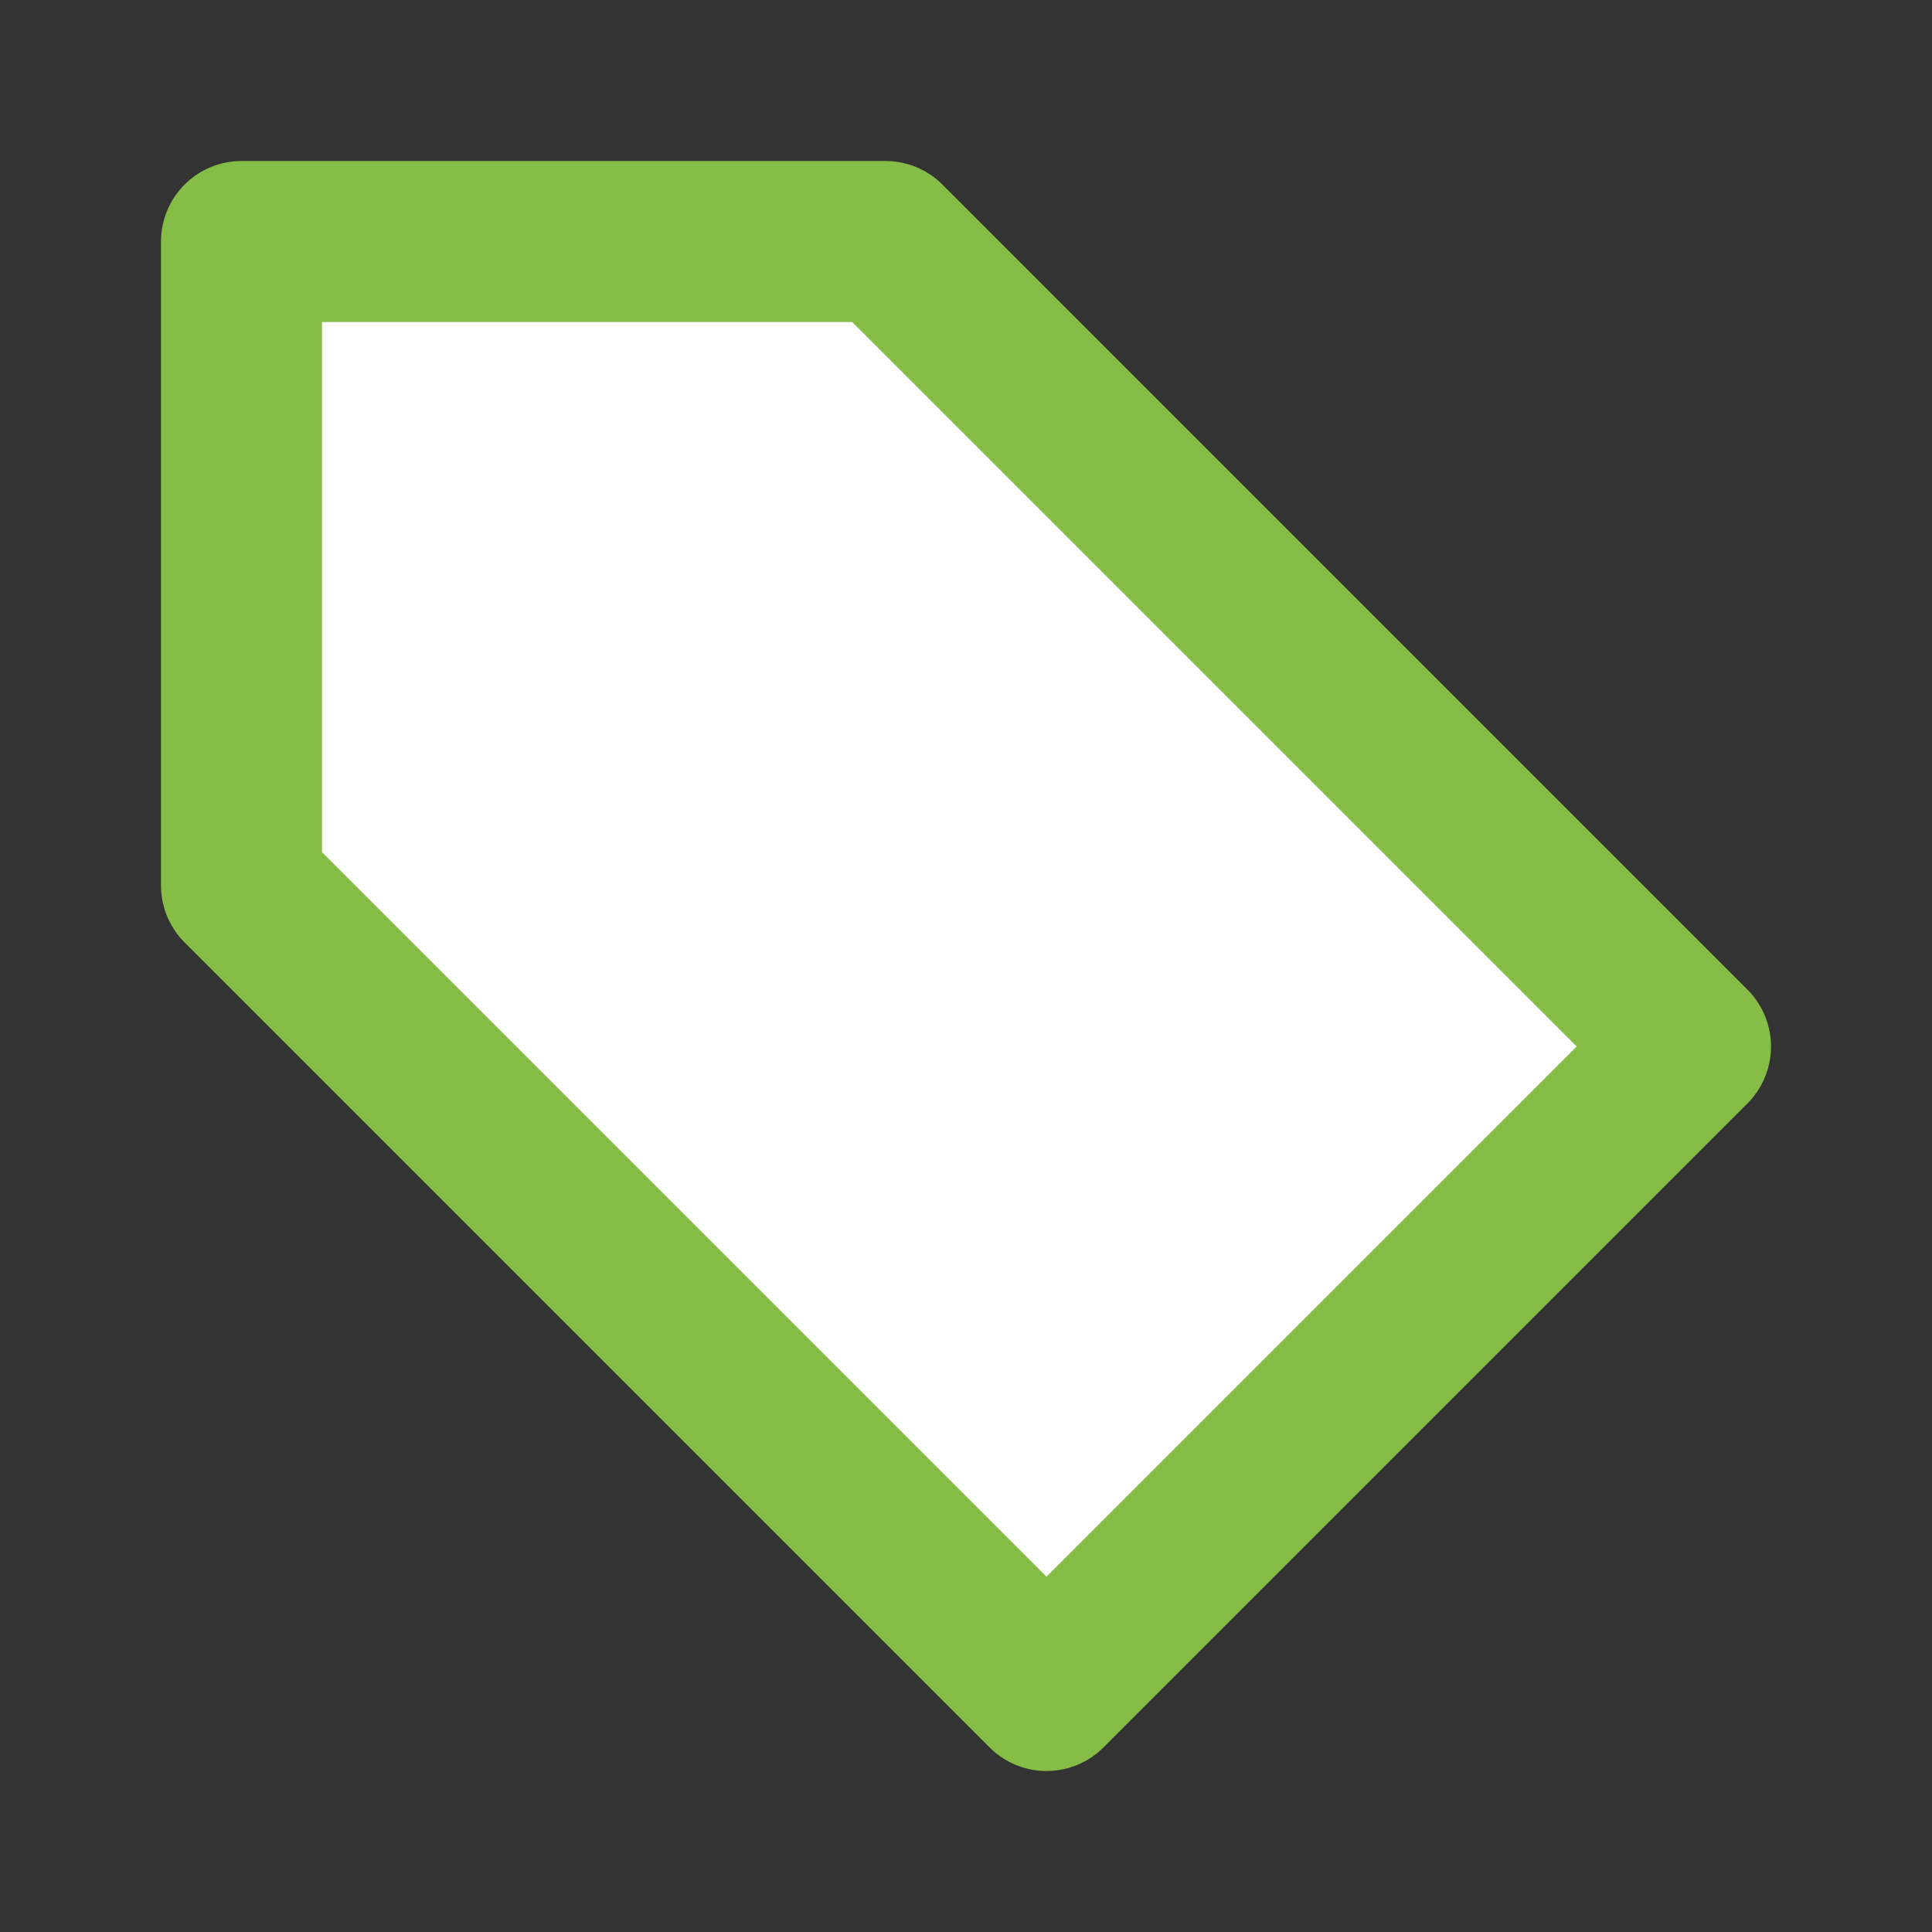 <svg
    xmlns="http://www.w3.org/2000/svg"
    viewBox="0 0 24 24"
    id="vector">
    <rect x="0" y="0" width="24" height="24" fill="#333333" stroke="none"/>
    <path
        id="path"
        d="M 8.063 8.625 C 8.373 8.625 8.625 8.373 8.625 8.063 C 8.625 7.752 8.373 7.5 8.063 7.5 C 7.752 7.5 7.5 7.752 7.5 8.063 C 7.5 8.373 7.752 8.625 8.063 8.625 Z"
        fill="#86bd46"
        stroke="#86bd46"
        stroke-width="2"
        stroke-linecap="round"
        stroke-linejoin="round"/>
    <path
        id="path_1"
        d="M 21 13 L 13 21 L 3 11 L 3 3 L 11 3 L 21 13 Z"
        fill="#ffffff"
        stroke="#86bd46"
        stroke-width="2"
        stroke-linecap="round"
        stroke-linejoin="round"/>
</svg>
